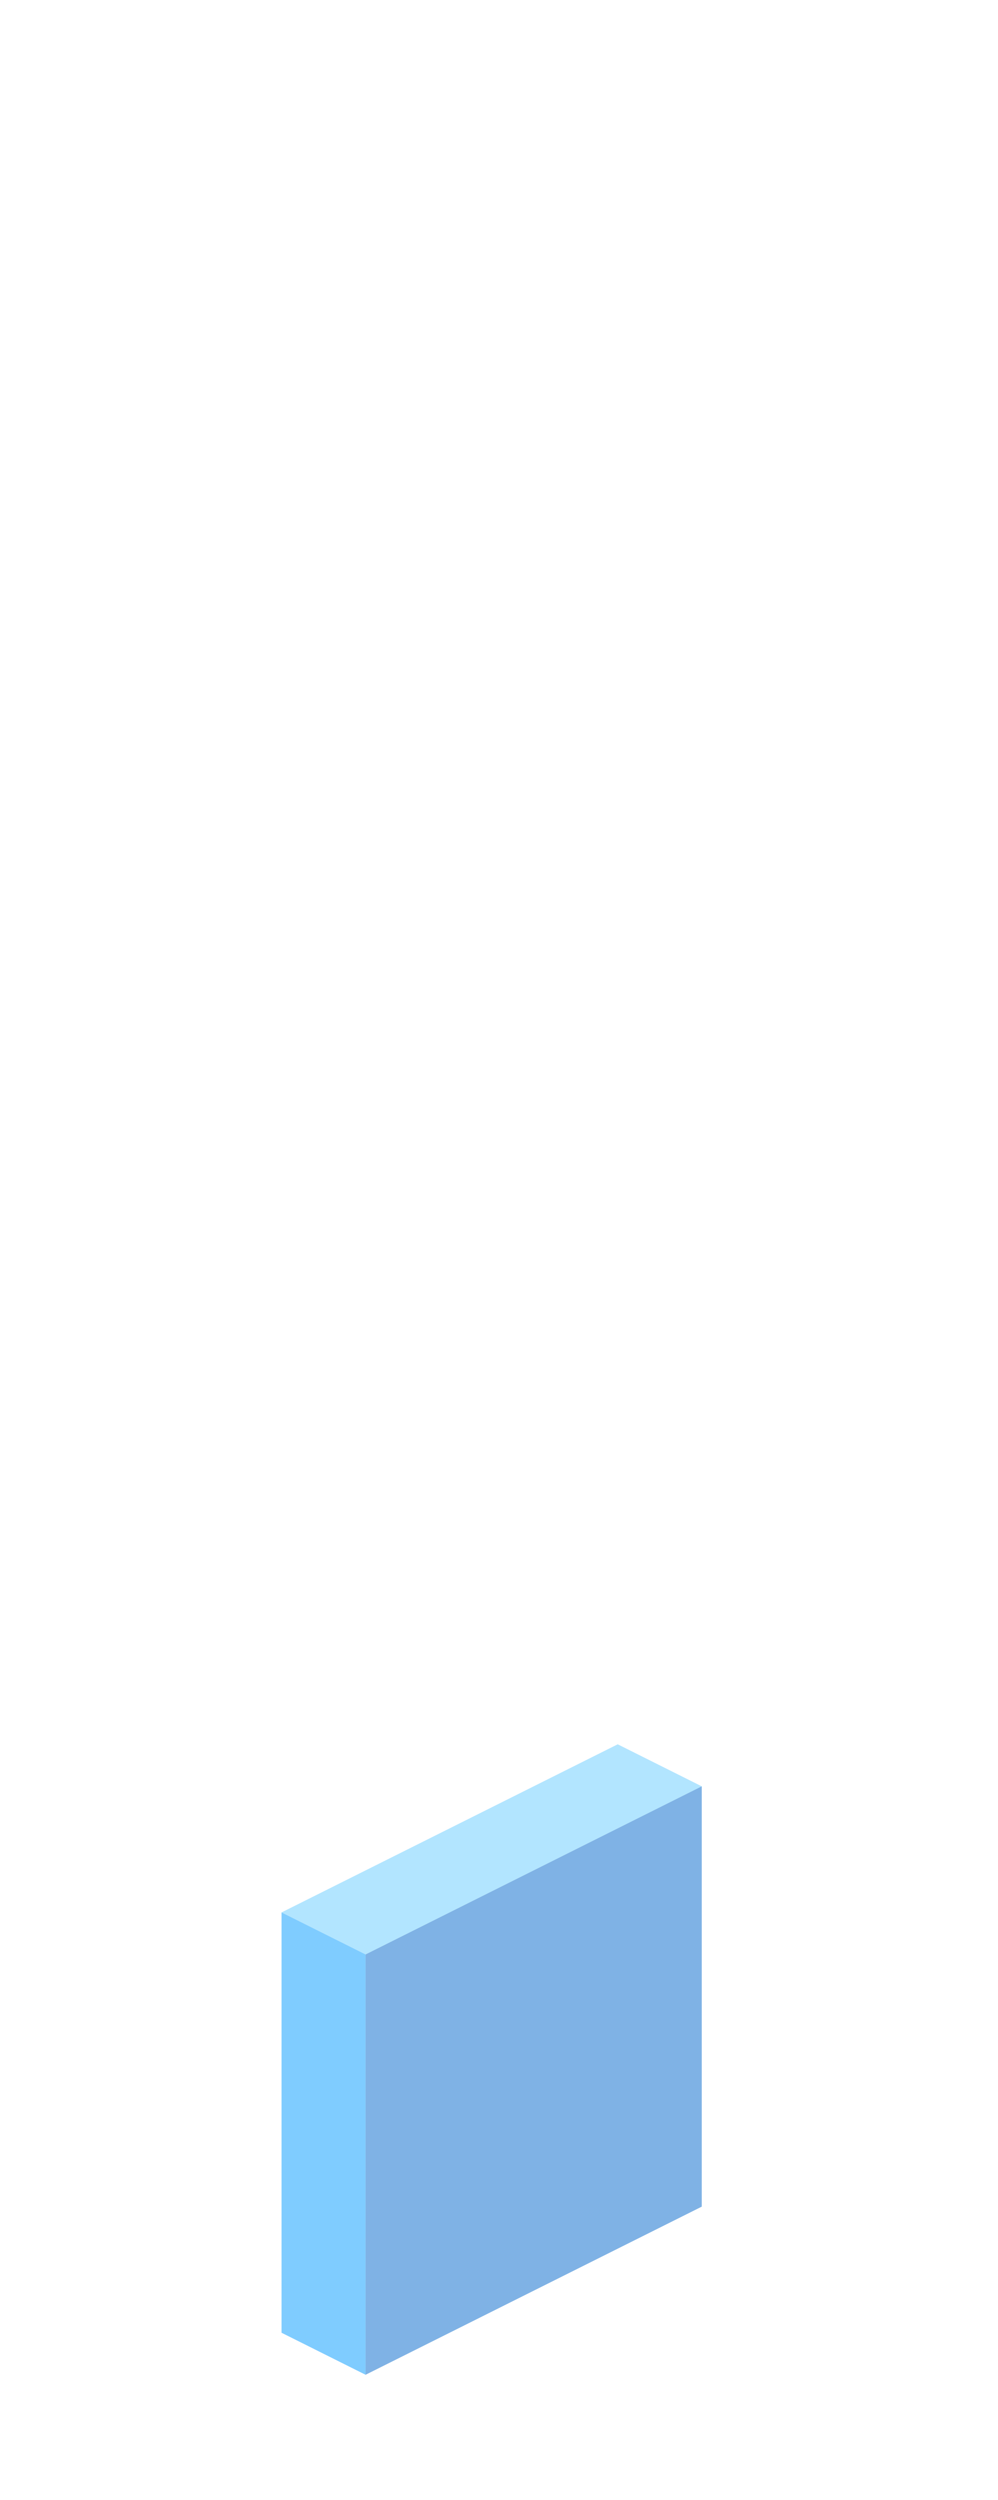 <?xml version="1.0" encoding="UTF-8" standalone="no"?>
<svg xmlns:ffdec="https://www.free-decompiler.com/flash" xmlns:xlink="http://www.w3.org/1999/xlink" ffdec:objectType="frame" height="118.95px" width="47.5px" xmlns="http://www.w3.org/2000/svg">
  <g transform="matrix(1.0, 0.0, 0.0, 1.0, 23.35, 95.7)">
    <use ffdec:characterId="327" height="30.0" transform="matrix(1.0, 0.0, 0.0, 1.0, -9.95, -12.7)" width="20.0" xlink:href="#shape0"/>
  </g>
  <defs>
    <g id="shape0" transform="matrix(1.0, 0.0, 0.0, 1.0, 9.95, 12.7)">
      <path d="M-9.95 -4.7 L6.05 -12.7 10.05 -10.7 -5.95 -2.7 -9.95 -4.7" fill="#66ccff" fill-opacity="0.502" fill-rule="evenodd" stroke="none"/>
      <path d="M-5.95 17.3 L-9.95 15.3 -9.95 -4.7 -5.95 -2.7 -5.95 17.3" fill="#0099ff" fill-opacity="0.502" fill-rule="evenodd" stroke="none"/>
      <path d="M10.05 -10.7 L10.05 9.3 -5.95 17.3 -5.95 -2.7 10.05 -10.7" fill="#0066cc" fill-opacity="0.502" fill-rule="evenodd" stroke="none"/>
    </g>
  </defs>
</svg>
